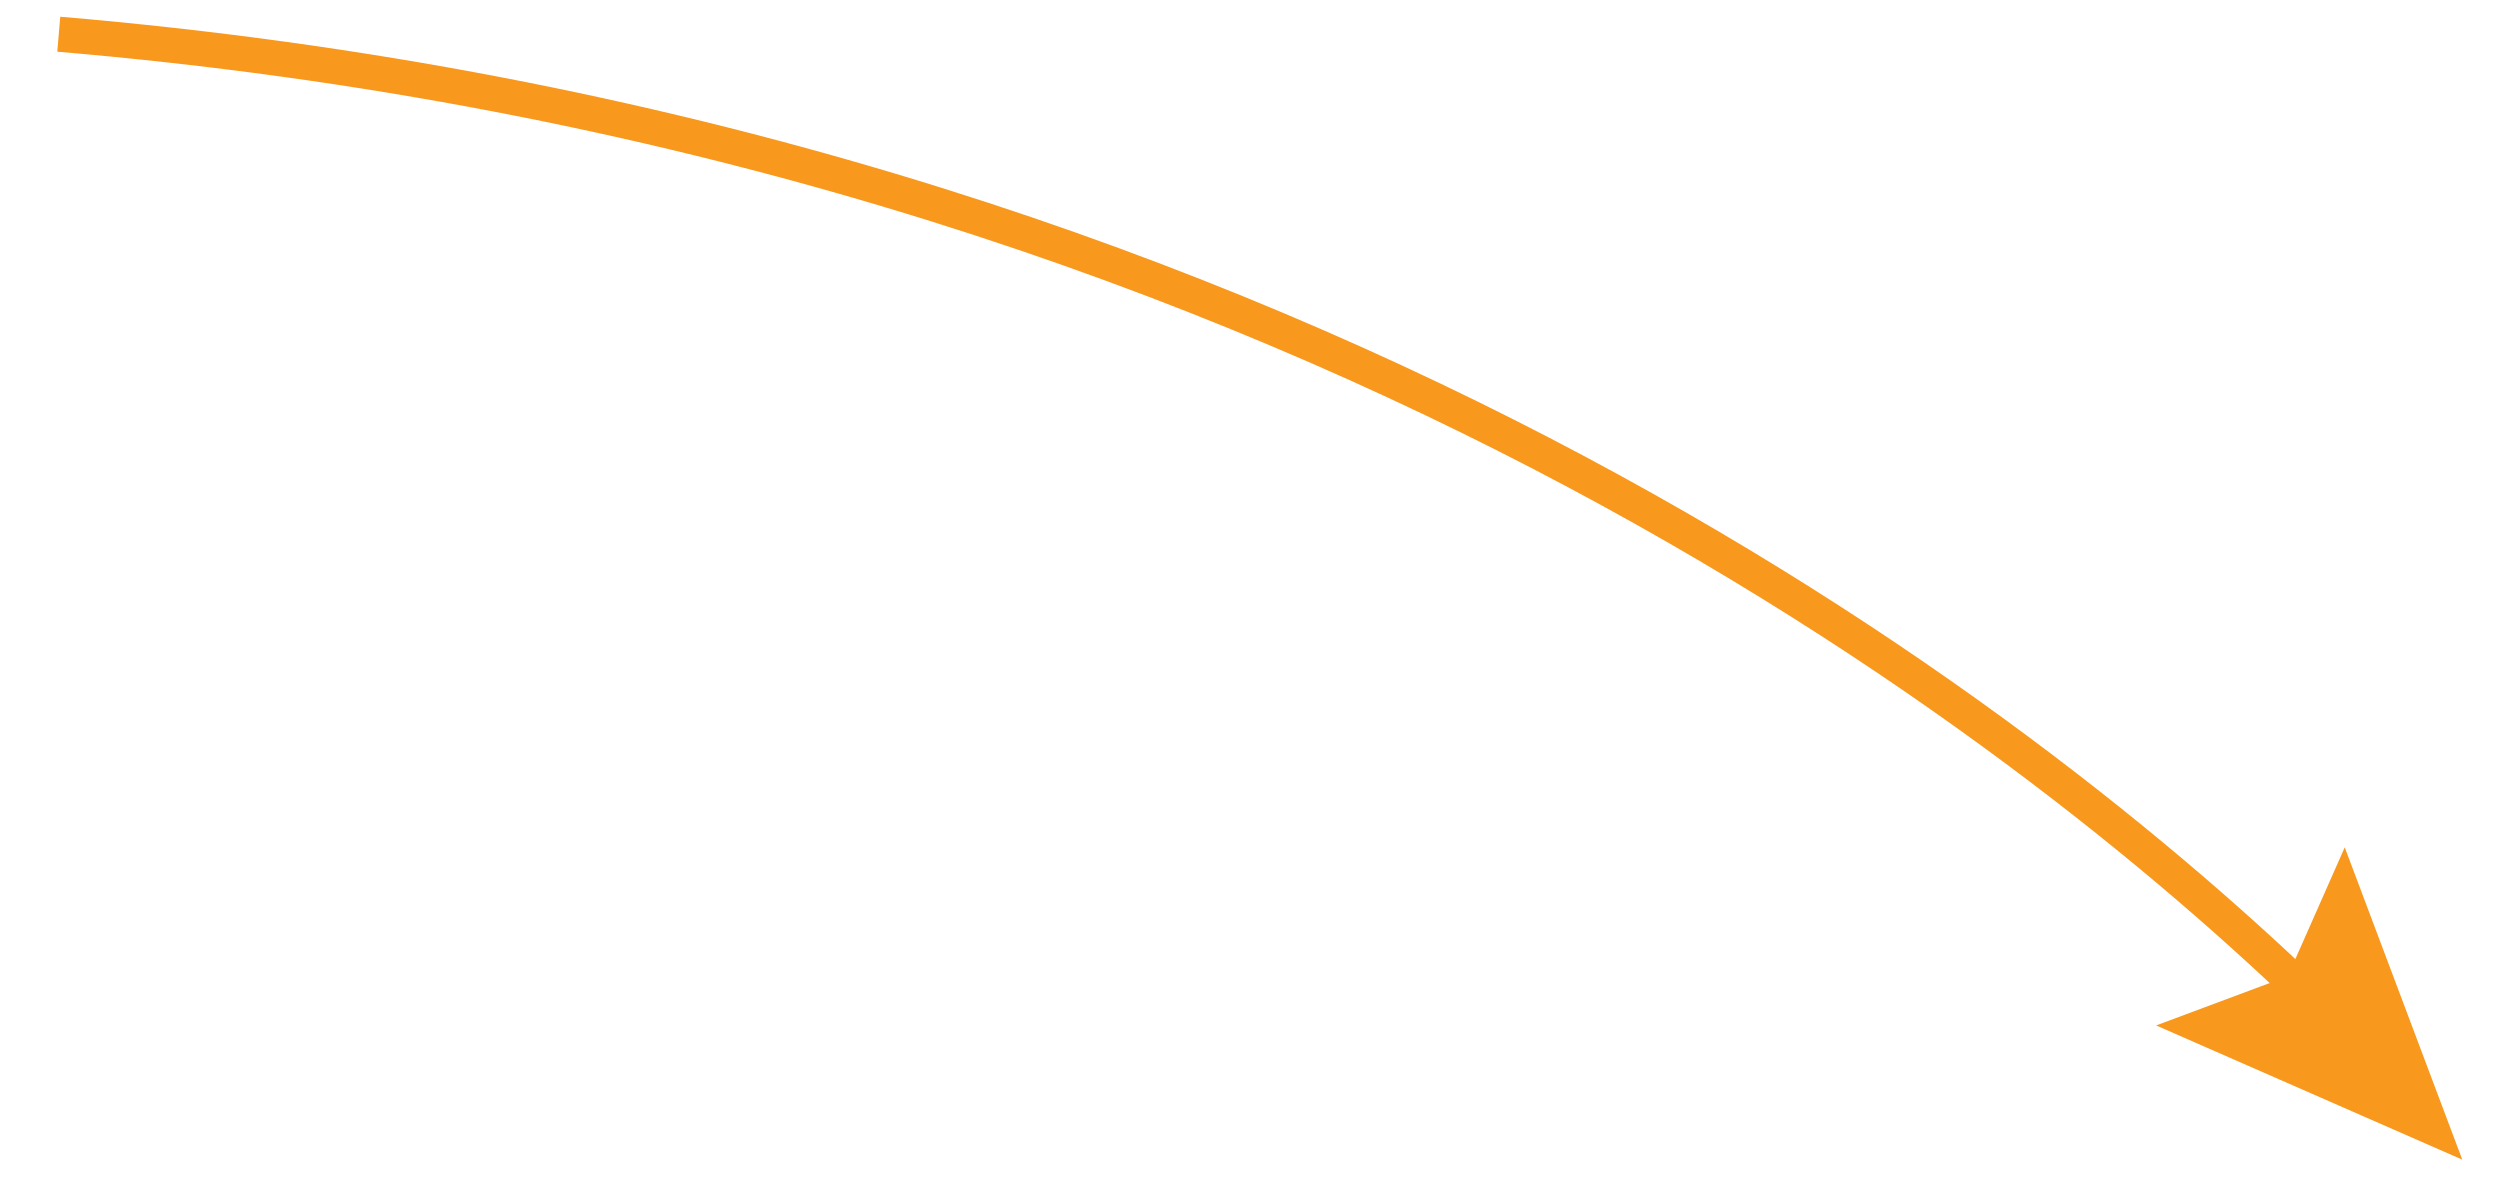 <?xml version="1.0" encoding="utf-8"?>
<!-- Generator: Adobe Illustrator 25.0.1, SVG Export Plug-In . SVG Version: 6.00 Build 0)  -->
<!DOCTYPE svg PUBLIC "-//W3C//DTD SVG 1.1//EN" "http://www.w3.org/Graphics/SVG/1.1/DTD/svg11.dtd">
<svg version="1.1" id="Layer_1" xmlns:x="http://ns.adobe.com/Extensibility/1.0/" xmlns:i="http://ns.adobe.com/AdobeIllustrator/10.0/" xmlns:graph="http://ns.adobe.com/Graphs/1.0/"
	 xmlns="http://www.w3.org/2000/svg" xmlns:xlink="http://www.w3.org/1999/xlink" x="0px" y="0px" viewBox="0 0 285 135"
	 style="enable-background:new 0 0 285 135;" xml:space="preserve">
<style type="text/css">
	.st0{fill:none;stroke:#F8981D;stroke-width:4;stroke-miterlimit:10;}
	.st1{fill:#F8981D;}
</style>
<g>
	<g>
		<path class="st0" d="M264.4,114.7C231.3,82.5,146.9,15.8,6.7,3.9"/>
		<g>
			<polygon class="st1" points="267.3,96.6 260.8,111.3 245.8,116.9 280.7,132.2 			"/>
		</g>
	</g>
</g>
</svg>
